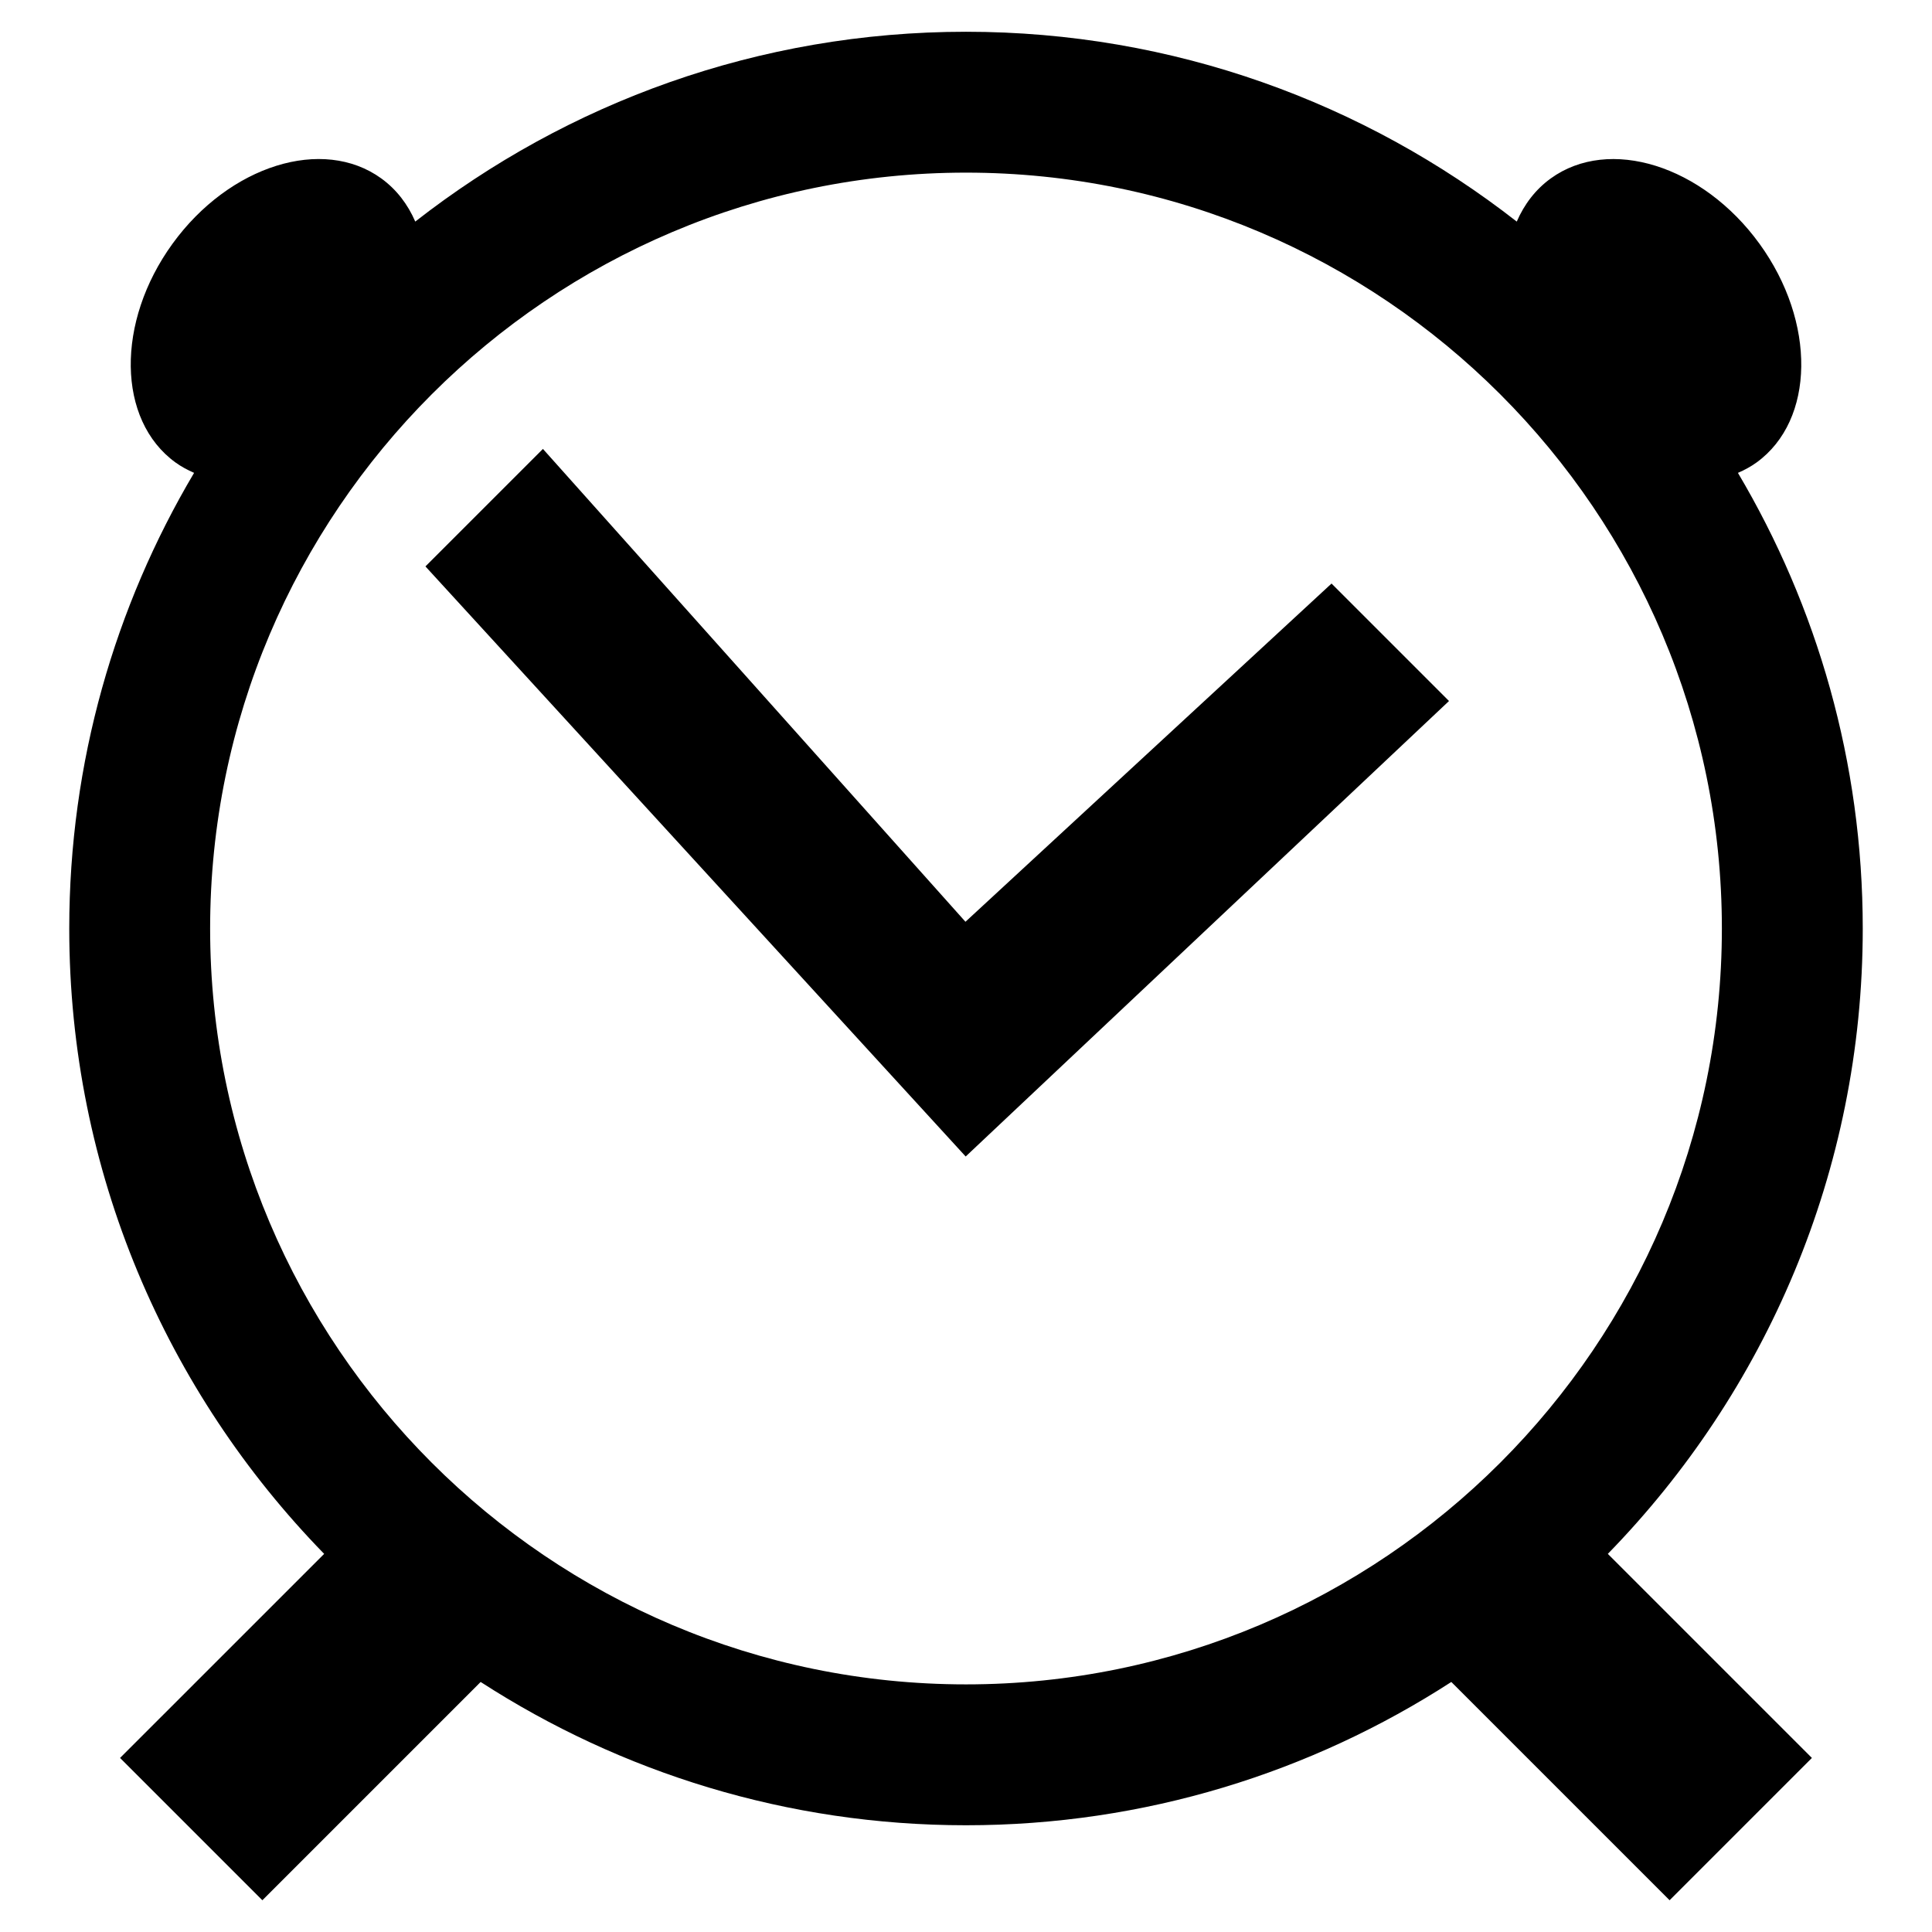 <?xml version="1.0" encoding="utf-8"?>
<!-- Generator: Adobe Illustrator 16.0.0, SVG Export Plug-In . SVG Version: 6.00 Build 0)  -->
<!DOCTYPE svg PUBLIC "-//W3C//DTD SVG 1.1//EN" "http://www.w3.org/Graphics/SVG/1.1/DTD/svg11.dtd">
<svg version="1.1" id="Layer_1" xmlns="http://www.w3.org/2000/svg" xmlns:xlink="http://www.w3.org/1999/xlink" x="0px" y="0px"
	 width="96px" height="96px" viewBox="0 0 96 96" enable-background="new 0 0 96 96" xml:space="preserve">
<g>
	<path d="M92.559,46.137c0-8.262-2.268-16-6.202-22.64c0.322-0.141,0.635-0.306,0.926-0.517c2.904-2.107,2.969-6.972,0.144-10.869
		c-2.826-3.896-7.47-5.348-10.375-3.242c-0.756,0.548-1.314,1.286-1.685,2.142C67.808,5.108,58.312,1.578,48,1.578
		c-10.311,0-19.808,3.53-27.366,9.432c-0.37-0.856-0.929-1.593-1.685-2.142c-2.905-2.106-7.551-0.654-10.376,3.242
		c-2.825,3.896-2.759,8.762,0.146,10.869c0.291,0.211,0.603,0.376,0.925,0.517c-3.935,6.64-6.203,14.379-6.203,22.641
		c0,12.077,4.837,23.04,12.666,31.074L5.966,87.351l7.071,7.071l10.846-10.846c6.958,4.497,15.234,7.12,24.116,7.12
		c8.883,0,17.159-2.623,24.116-7.12l10.846,10.846l7.071-7.071l-10.14-10.14C87.723,69.177,92.559,58.213,92.559,46.137z
		 M10.441,46.137C10.441,25.427,27.29,8.578,48,8.578s37.559,16.849,37.559,37.559S68.71,83.696,48,83.696
		S10.441,66.847,10.441,46.137z"/>
	<polygon points="66.163,28.996 47.973,45.802 26.978,22.307 21.14,28.145 47.984,57.466 72,34.833 	"/>
</g>
</svg>
